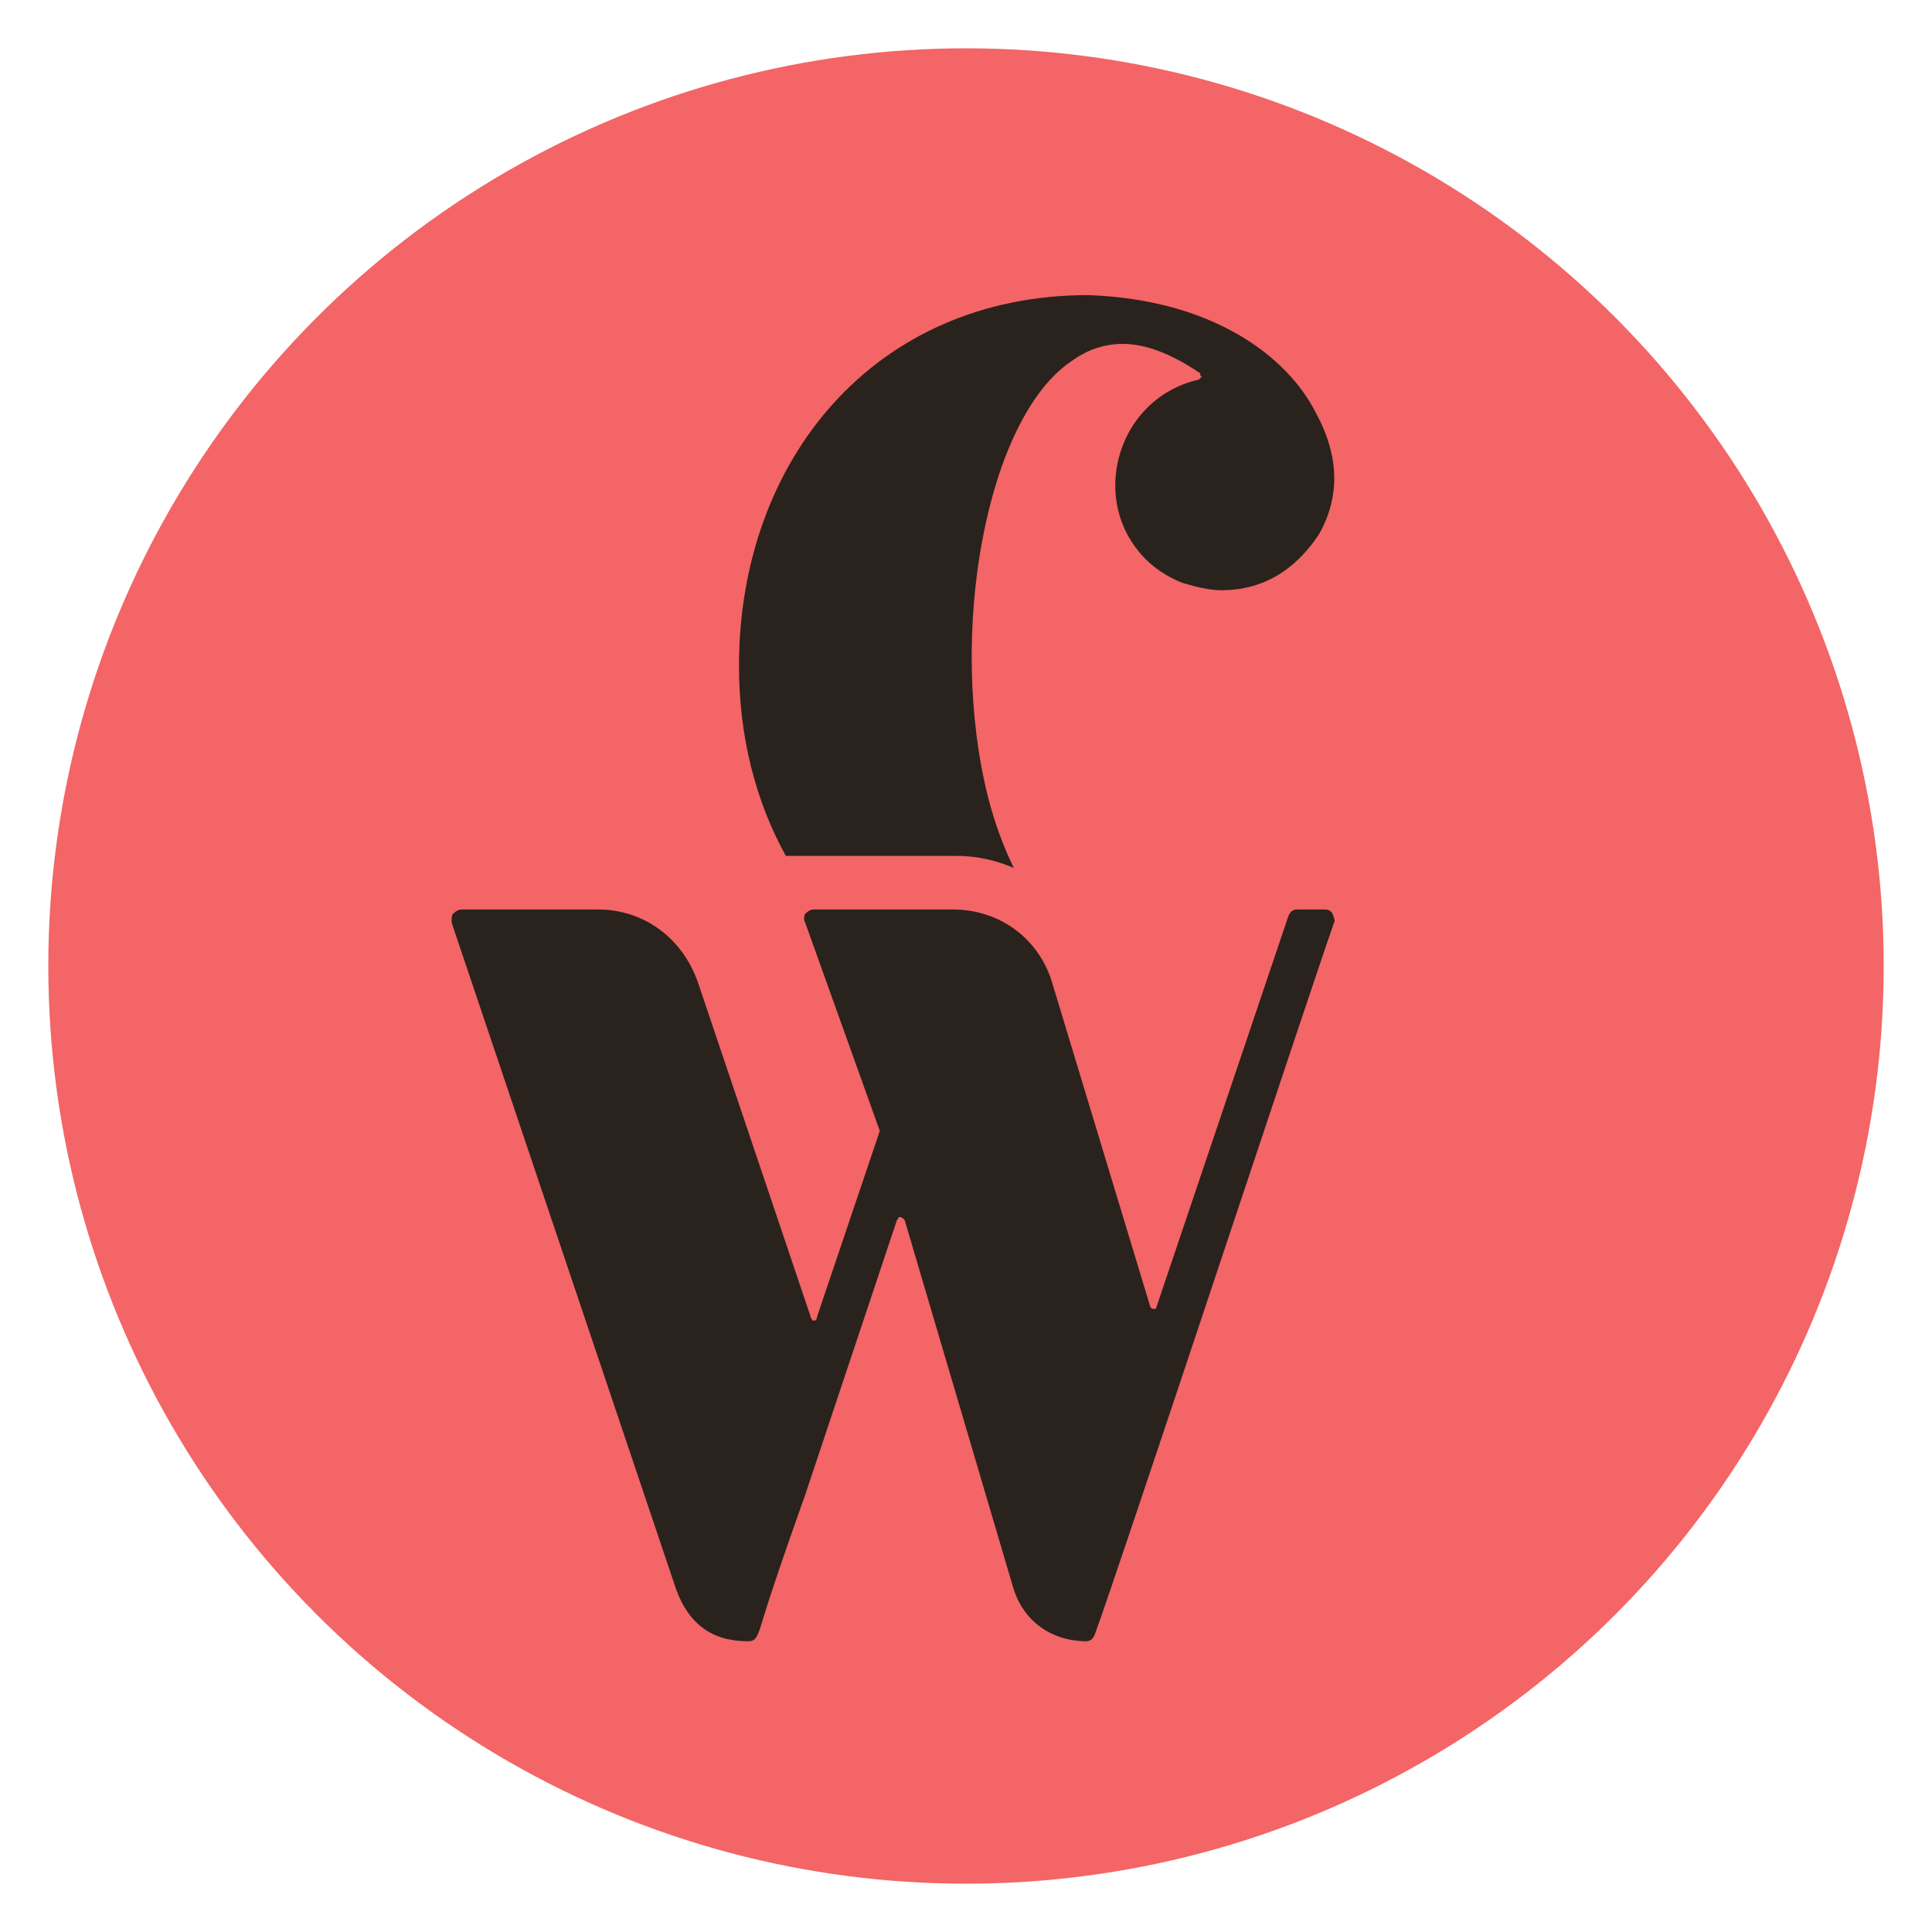<svg version="1.1" id="Capa_1" xmlns="http://www.w3.org/2000/svg" xmlns:xlink="http://www.w3.org/1999/xlink" x="0px" y="0px"
	 viewBox="0 0 40 40" style="enable-background:new 0 0 40 40;" xml:space="preserve">
<style type="text/css">
	.st0{fill:#F36566;}
	.st1{fill:#2A221D;}
</style>
<g>
	<g id="bg-shape">
		<circle class="st0" cx="20" cy="20" r="19"/>
	</g>
	<path id="iso" class="st1" d="M9.56,18.83h2.82c0.95,0,1.75,0.59,2.07,1.51l2.34,6.94c0,0.03,0.03,0.03,0.03,0.06h0.03h0.03
		c0.03-0.03,0.03-0.03,0.03-0.06l1.3-3.85v-0.03l-1.54-4.3c-0.03-0.06-0.03-0.12,0-0.18c0.06-0.06,0.12-0.09,0.18-0.09h2.88
		c0.98,0,1.81,0.62,2.07,1.57l2.02,6.67c0.03,0.03,0.06,0.03,0.06,0.03c0.03,0,0.06,0,0.06-0.03l2.73-8.09
		c0.03-0.09,0.09-0.15,0.18-0.15h0.59c0.06,0,0.12,0.03,0.15,0.09c0.03,0.09,0.06,0.15,0.03,0.18c-0.59,1.69-4.48,13.46-4.95,14.73
		c-0.03,0.09-0.09,0.15-0.18,0.15c-0.71,0-1.3-0.41-1.51-1.1l-2.25-7.62c-0.03-0.03-0.06-0.06-0.09-0.06H18.6
		c0,0.03,0,0.03-0.03,0.06l-1.9,5.69c-0.95,2.67-0.89,2.7-0.98,2.88c-0.03,0.09-0.09,0.15-0.18,0.15h-0.03
		c-0.74,0-1.22-0.36-1.48-1.07L9.35,19.1c0-0.09,0-0.15,0.03-0.18C9.44,18.86,9.5,18.83,9.56,18.83z M27.24,8.54
		c-0.59-1.16-2.13-2.34-4.71-2.43c-4.42,0-7.23,3.41-7.23,7.68c0,1.47,0.35,2.81,0.97,3.93c0.01,0,0.02,0,0.02,0h3.51
		c0.42,0,0.82,0.09,1.19,0.25c-0.21-0.43-0.39-0.91-0.53-1.45c-0.86-3.41-0.03-7.86,1.72-9.04c0.33-0.24,0.68-0.36,1.07-0.36
		c0.47,0,1.01,0.21,1.57,0.59c0.03,0,0.03,0.03,0.03,0.06l0.03,0.03l-0.06,0.06c-0.95,0.21-1.63,1.01-1.72,1.99
		c-0.09,0.98,0.47,1.87,1.39,2.22c0.3,0.09,0.56,0.15,0.8,0.15c0.83,0,1.51-0.39,2.02-1.16C27.74,10.29,27.74,9.46,27.24,8.54z"/>
</g>
</svg>